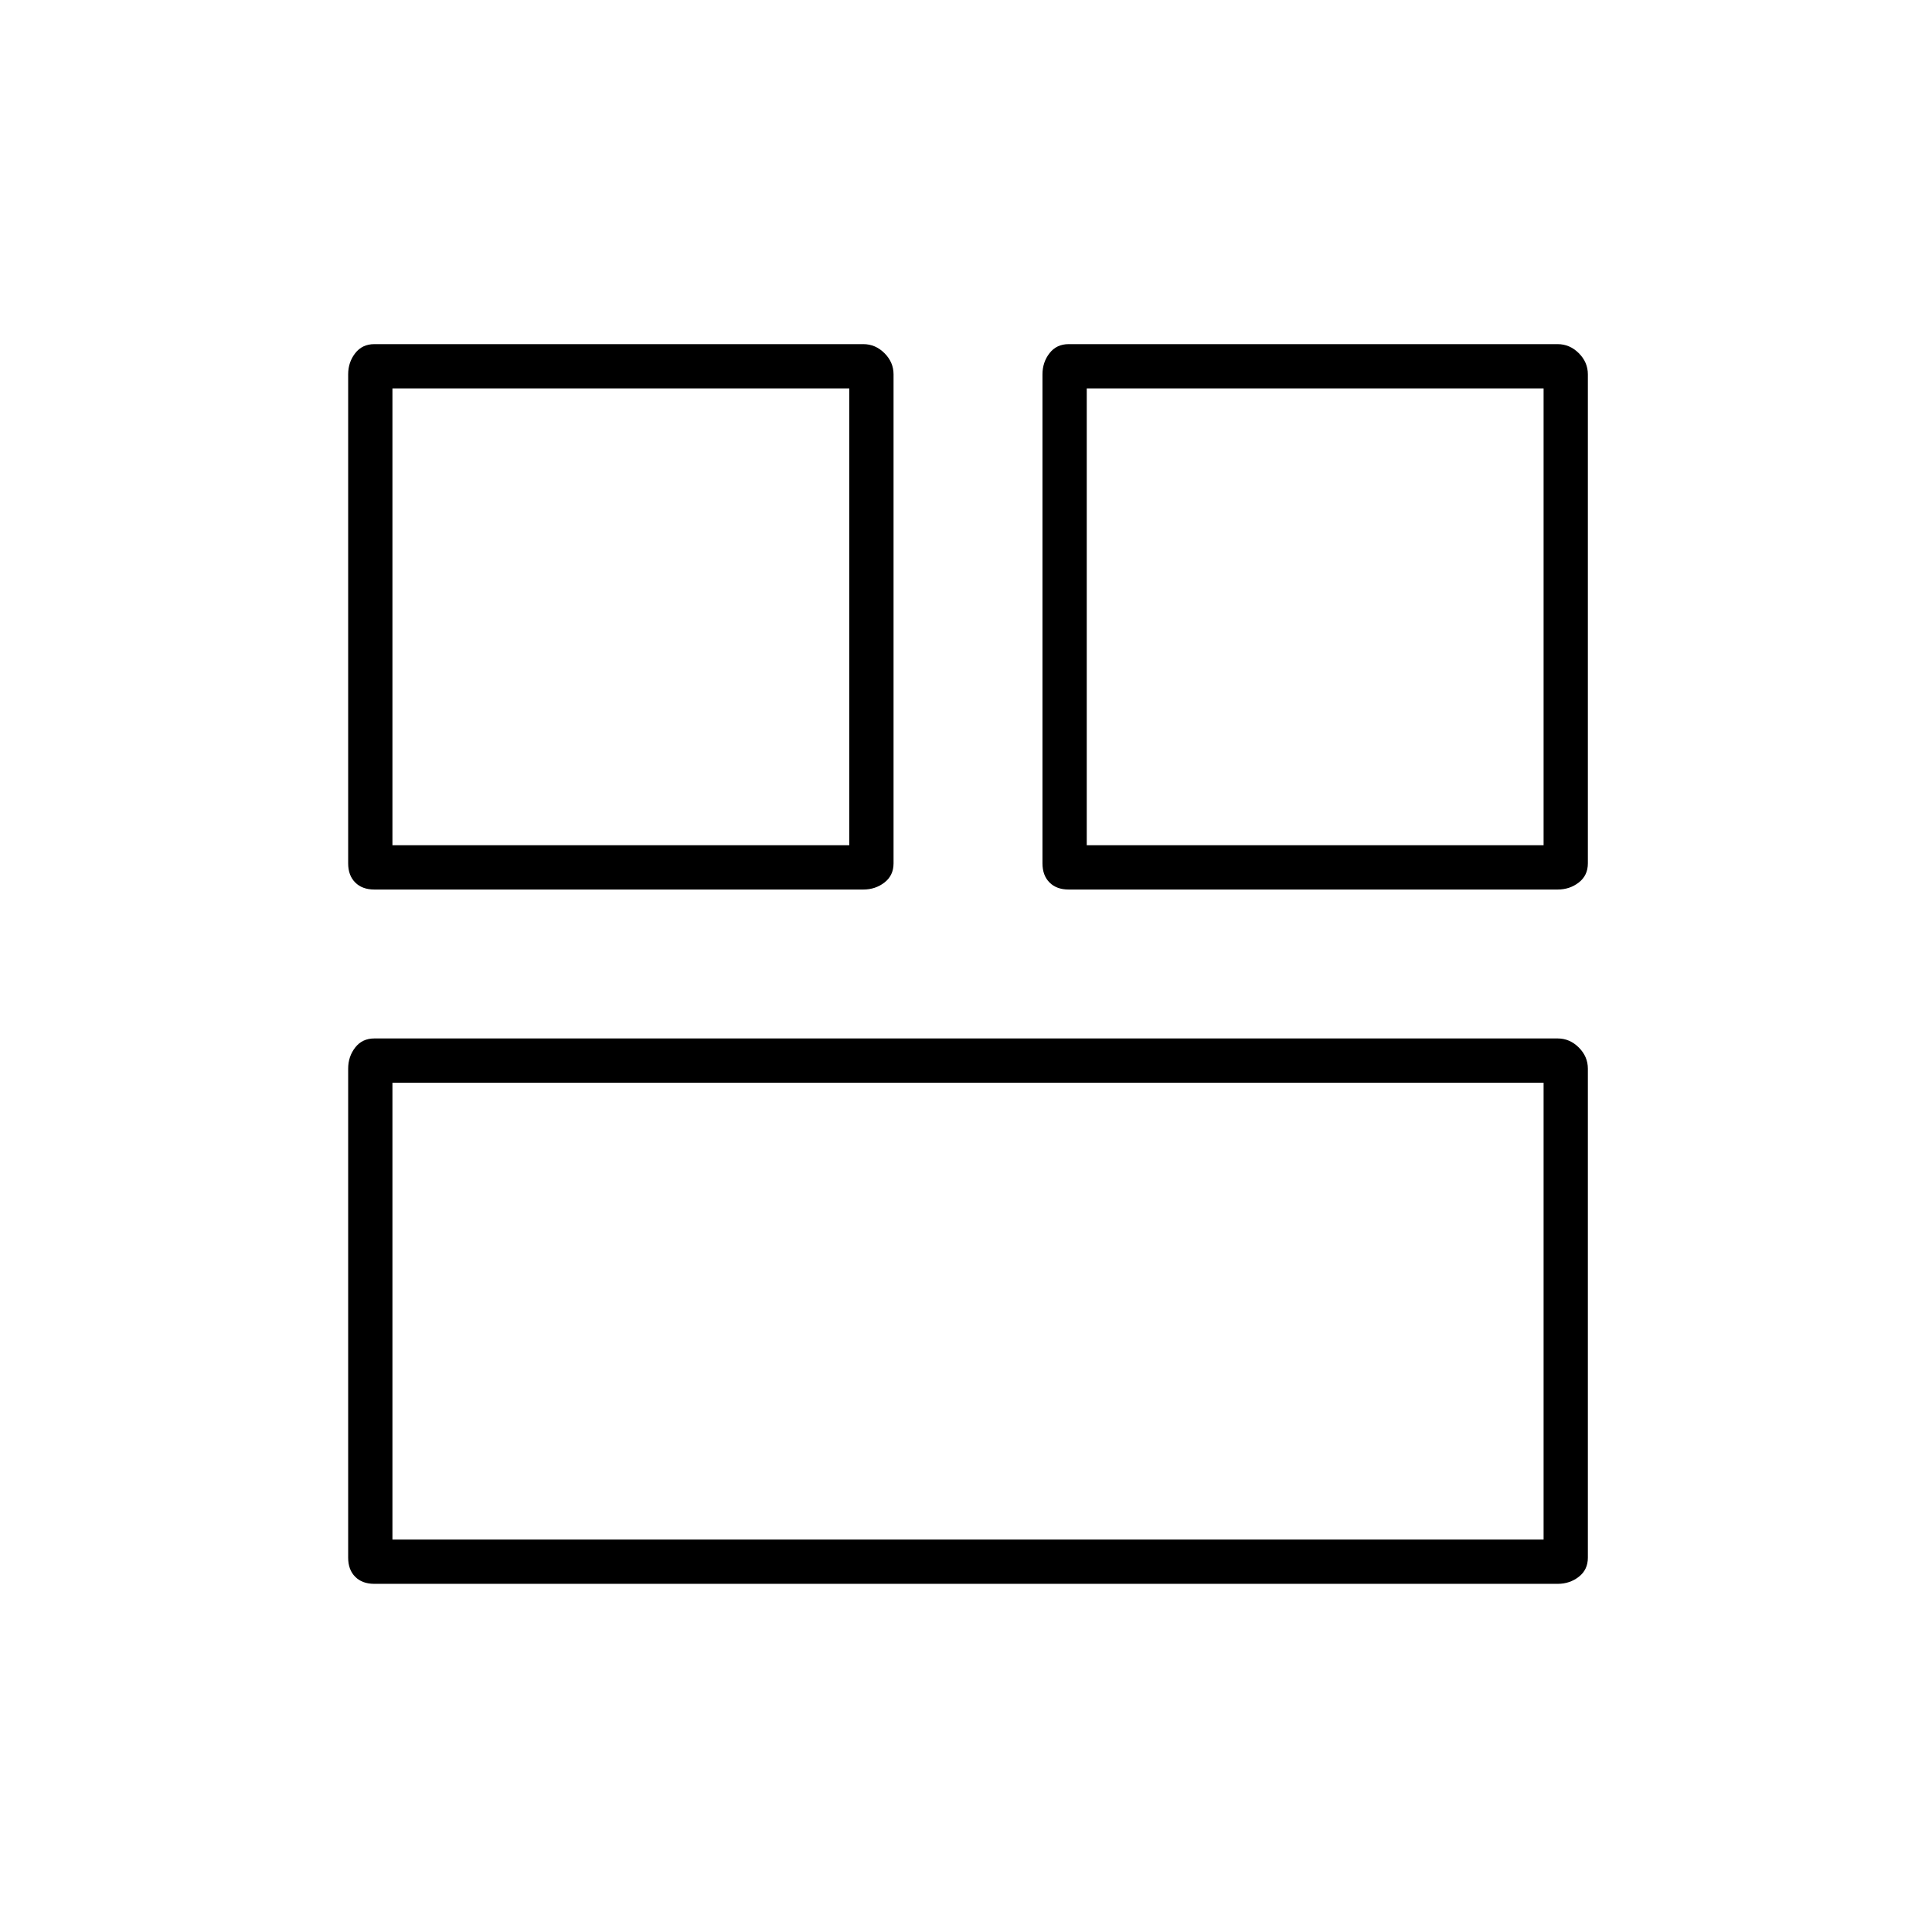 <svg xmlns="http://www.w3.org/2000/svg" height="48" width="48"><path d="M27 21H38.35V9.65H27ZM9.75 21H21.1V9.65H9.75ZM9.75 38.25H38.35V26.9H9.75ZM26.55 22.1Q26.25 22.1 26.075 21.925Q25.9 21.75 25.9 21.45V9.3Q25.9 9 26.075 8.775Q26.25 8.55 26.55 8.55H38.7Q39 8.55 39.225 8.775Q39.45 9 39.45 9.3V21.45Q39.45 21.75 39.225 21.925Q39 22.1 38.7 22.1ZM9.3 22.1Q9 22.1 8.825 21.925Q8.65 21.75 8.65 21.45V9.3Q8.65 9 8.825 8.775Q9 8.55 9.3 8.55H21.45Q21.75 8.55 21.975 8.775Q22.2 9 22.2 9.3V21.45Q22.2 21.75 21.975 21.925Q21.75 22.1 21.45 22.1ZM9.3 39.35Q9 39.35 8.825 39.175Q8.65 39 8.65 38.7V26.55Q8.65 26.25 8.825 26.025Q9 25.8 9.3 25.8H38.7Q39 25.8 39.225 26.025Q39.45 26.25 39.45 26.55V38.7Q39.45 39 39.225 39.175Q39 39.35 38.7 39.35Z"/></svg>